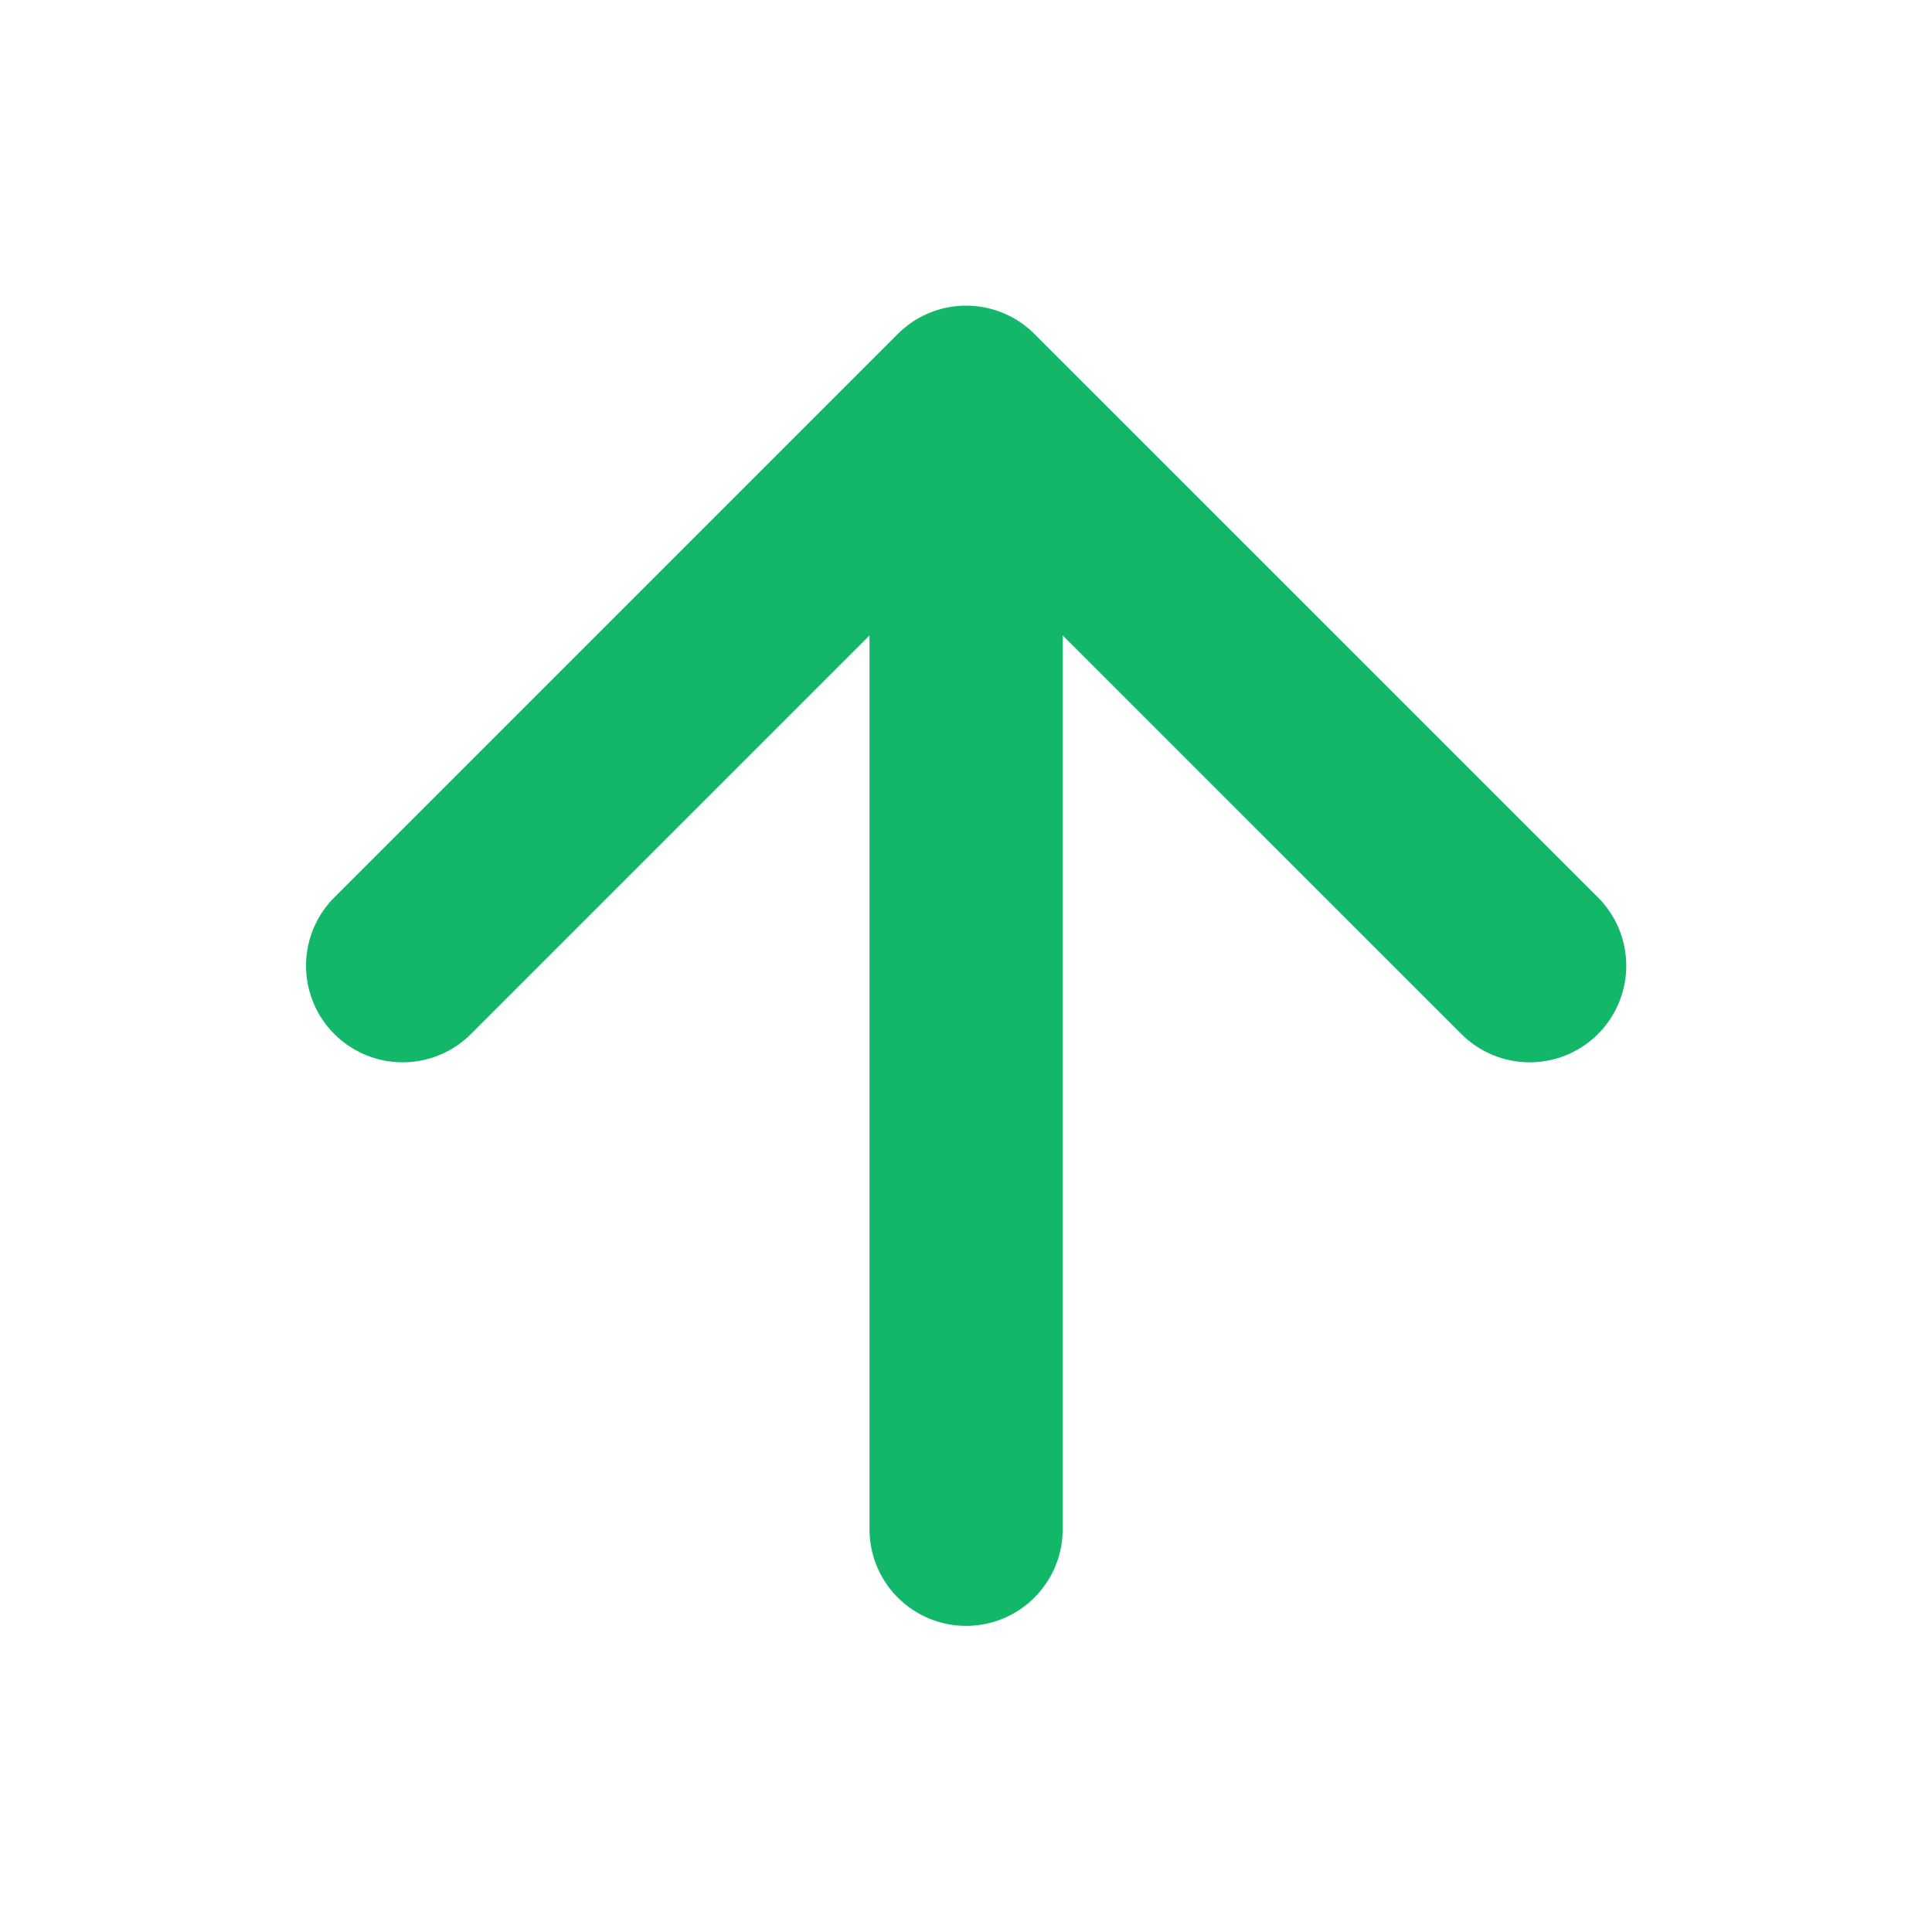 <svg width="20" height="20" viewBox="0 0 20 20" fill="none" xmlns="http://www.w3.org/2000/svg">
<path d="M10.001 15.831V4.164M10.001 4.164L4.168 9.997M10.001 4.164L15.835 9.997" stroke="#12B76A" stroke-width="2" stroke-linecap="round" stroke-linejoin="round"/>
</svg>
